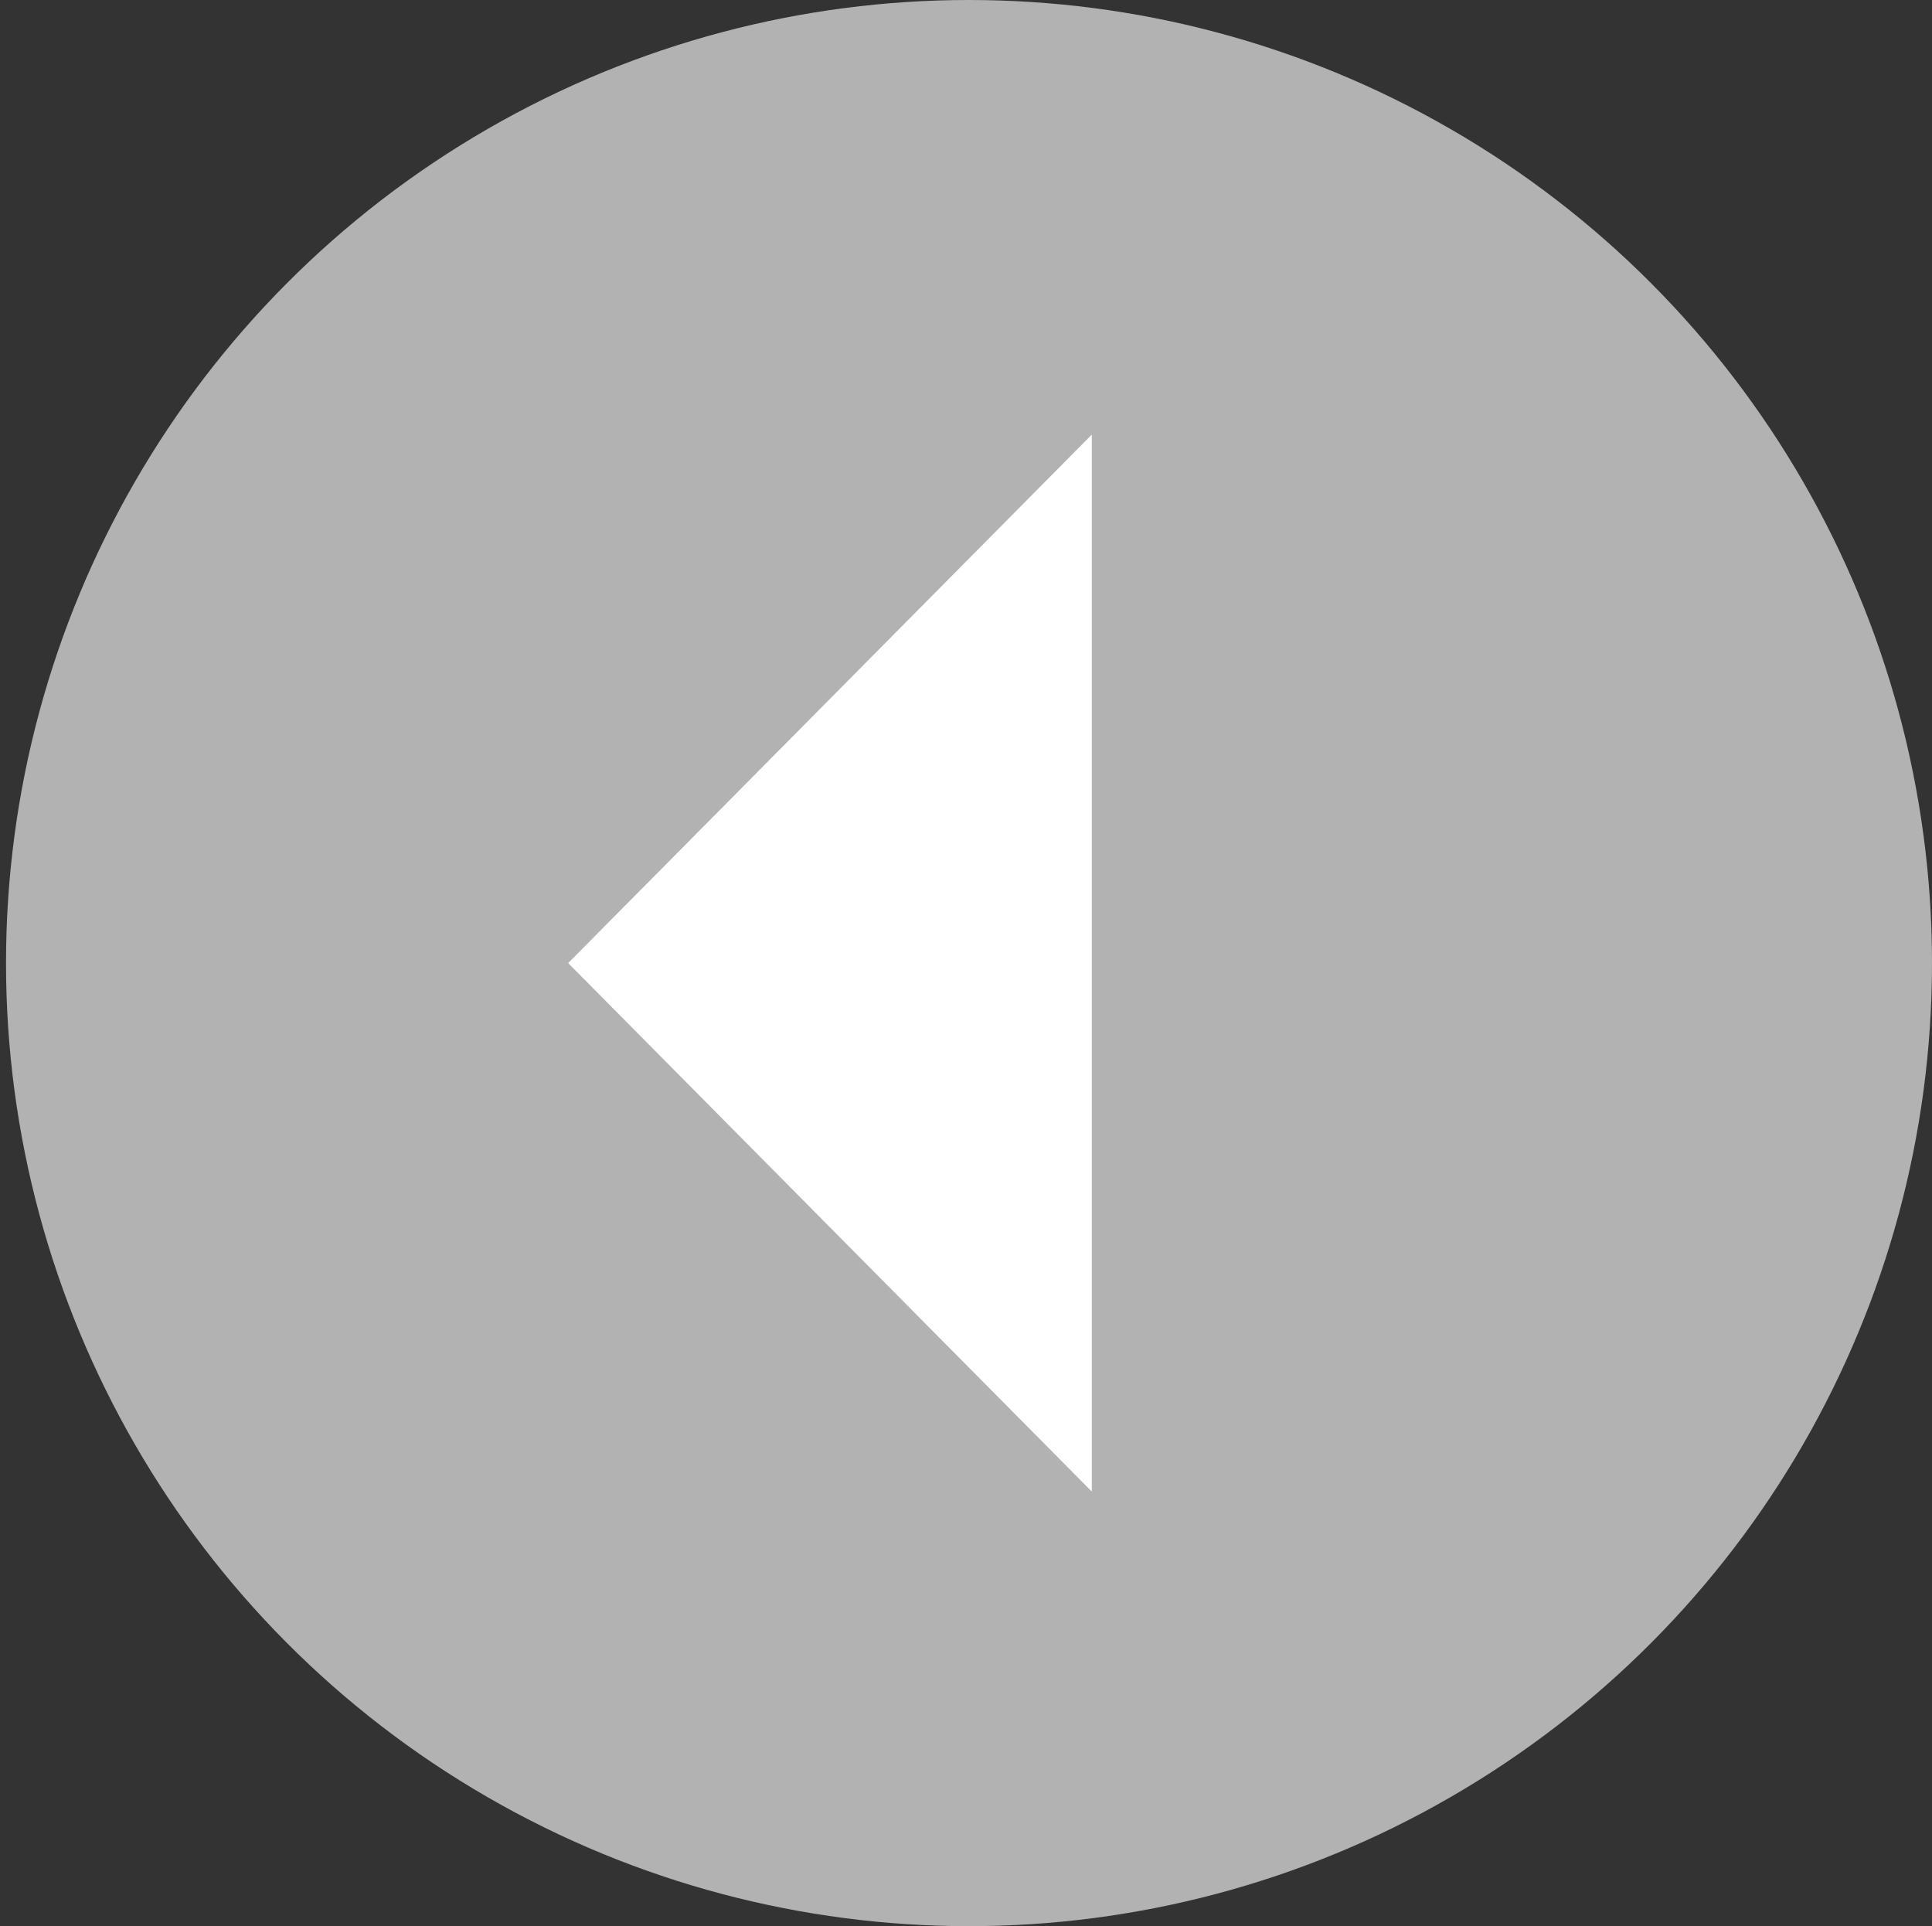 <svg xmlns="http://www.w3.org/2000/svg" viewBox="0 0 16.05 16"><rect x="0" y="0" width="16.05" height="16" fill="#333333" stroke="none"/><defs><style>.cls-1{fill:#b3b2b2;}.cls-2{fill:#fff;}.cls-3{fill:none;opacity:0.5;}</style></defs><g id="Ebene_2" data-name="Ebene 2"><g id="Ebene_2-2" data-name="Ebene 2"><circle class="cls-1" cx="8.05" cy="8" r="8"/><polygon class="cls-2" points="4.72 8 9.07 12.39 9.07 3.61 4.72 8"/></g><g id="Boxen_transparent" data-name="Boxen transparent"><rect class="cls-3" width="16" height="16"/></g></g></svg>